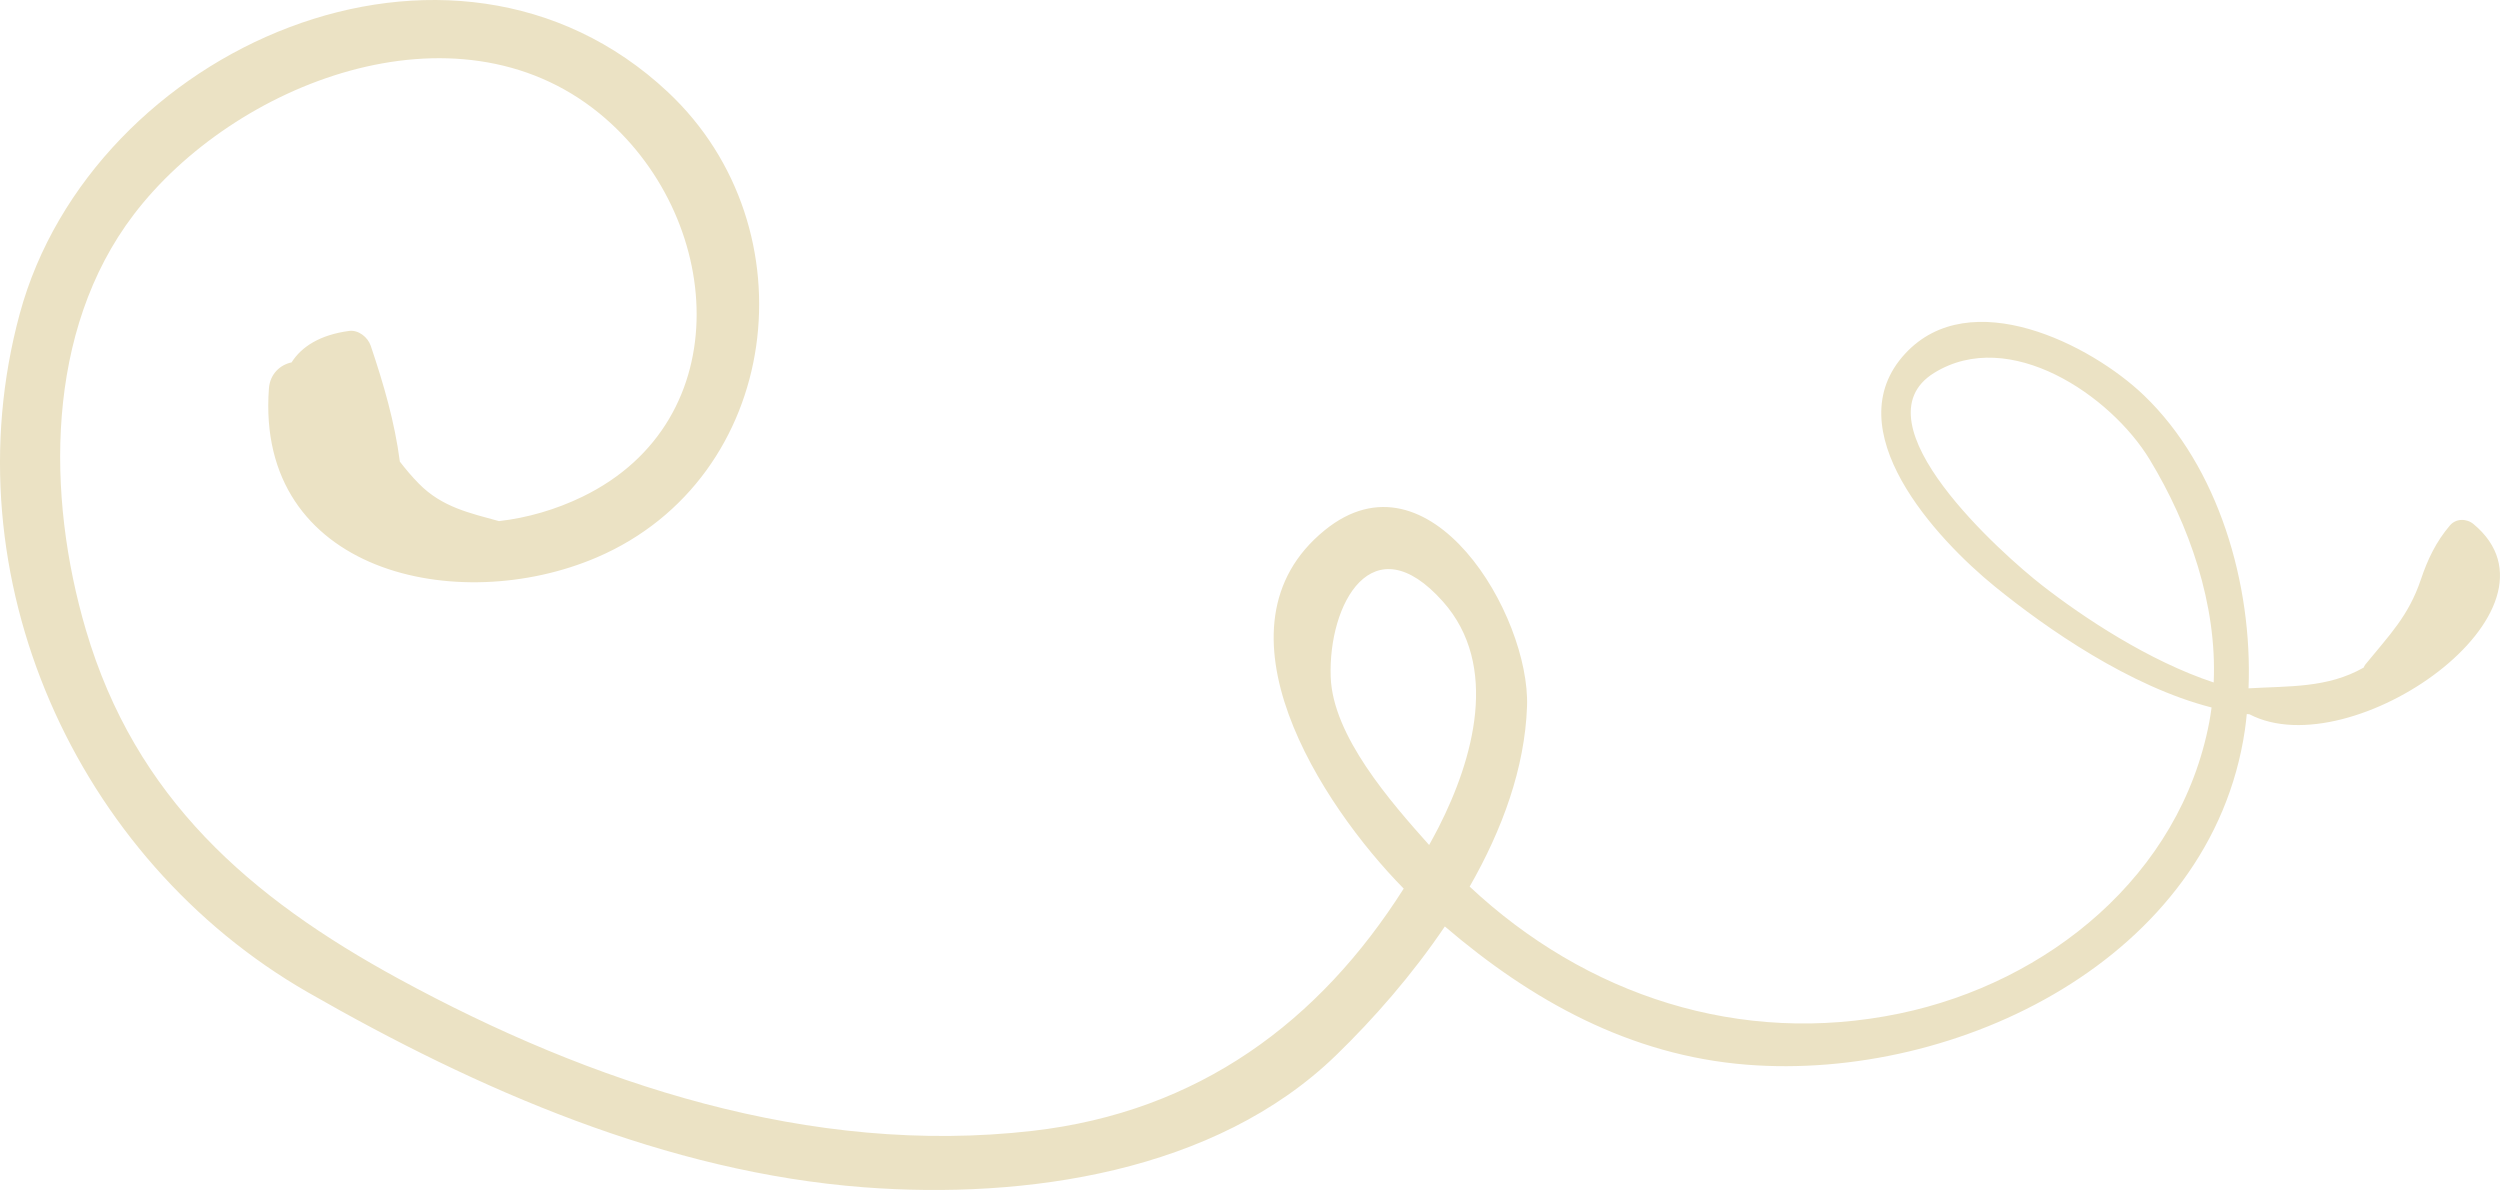 <?xml version="1.0" encoding="utf-8"?>
<!-- Generator: Adobe Illustrator 17.0.0, SVG Export Plug-In . SVG Version: 6.00 Build 0)  -->
<!DOCTYPE svg PUBLIC "-//W3C//DTD SVG 1.1//EN" "http://www.w3.org/Graphics/SVG/1.1/DTD/svg11.dtd">
<svg version="1.1" id="Layer_1" xmlns="http://www.w3.org/2000/svg" xmlns:xlink="http://www.w3.org/1999/xlink" x="0px" y="0px"
	 width="77.636px" height="36.954px" viewBox="0 0 77.636 36.954" enable-background="new 0 0 77.636 36.954" xml:space="preserve">
<path fill="#EBE2C4" d="M9.561,30.816c5.27,3.024,11.144,5.588,17.274,6.055c4.994,0.38,10.902-0.46,14.655-4.1
	c1.169-1.134,2.367-2.501,3.379-4.001c2.688,2.301,5.748,4.005,9.37,4.293c6.531,0.52,14.437-3.295,15.476-10.401
	c0.024-0.16,0.04-0.324,0.057-0.488c0.028,0.003,0.055,0.005,0.083,0.007c3.176,1.662,10.169-3.248,6.956-5.908
	c-0.214-0.177-0.543-0.176-0.73,0.044c-0.428,0.502-0.691,1.051-0.901,1.676c-0.383,1.141-0.991,1.74-1.725,2.643
	c-0.025,0.031-0.04,0.063-0.052,0.095c-1.126,0.642-2.318,0.57-3.576,0.645c0.129-3.233-0.931-6.877-3.248-9.098
	c-1.659-1.591-5.397-3.471-7.411-1.3c-2.19,2.36,0.959,5.756,2.782,7.237c1.617,1.314,4.2,3.109,6.729,3.755
	c-0.02,0.151-0.043,0.303-0.071,0.453c-0.902,4.752-5,8.09-9.618,9.051c-4.953,1.03-9.746-0.565-13.351-3.941
	c1.013-1.77,1.714-3.68,1.782-5.598c0.099-2.826-3.024-8.118-6.283-5.469c-3.695,3.004-0.111,8.525,2.453,11.129
	c-2.616,4.124-6.358,6.932-11.533,7.524c-6.879,0.788-13.693-1.462-19.68-4.725c-4.631-2.524-8.174-5.613-9.711-10.832
	C1.442,15.402,1.4,10.276,4.155,6.661c3.102-4.071,9.985-6.787,14.452-3.145c3.859,3.147,4.387,9.532-0.523,11.911
	c-0.823,0.399-1.712,0.656-2.589,0.756c-0.896-0.249-1.763-0.427-2.485-1.161c-0.214-0.217-0.409-0.448-0.593-0.687
	c-0.159-1.229-0.502-2.402-0.903-3.594c-0.089-0.267-0.379-0.504-0.675-0.464c-0.896,0.121-1.473,0.484-1.784,0.977
	c-0.349,0.072-0.67,0.352-0.704,0.811c-0.424,5.724,5.866,7.097,10.186,5.243c5.731-2.46,6.721-10.215,2.205-14.448
	C14.012-3.448,2.847,1.496,0.612,9.748C-1.596,17.902,2.349,26.677,9.561,30.816z M68.745,21.194
	c-2.017-0.668-4.05-2.02-5.332-3.019c-1.203-0.937-5.851-5.054-3.346-6.597c2.335-1.439,5.479,0.696,6.69,2.692
	C67.989,16.303,68.852,18.772,68.745,21.194z M41.324,21.024c-0.08-2.268,1.297-4.804,3.487-2.341
	c1.765,1.985,0.943,4.894-0.138,7.014c-0.094,0.185-0.194,0.363-0.292,0.544C43.176,24.892,41.388,22.851,41.324,21.024z"/>
</svg>
